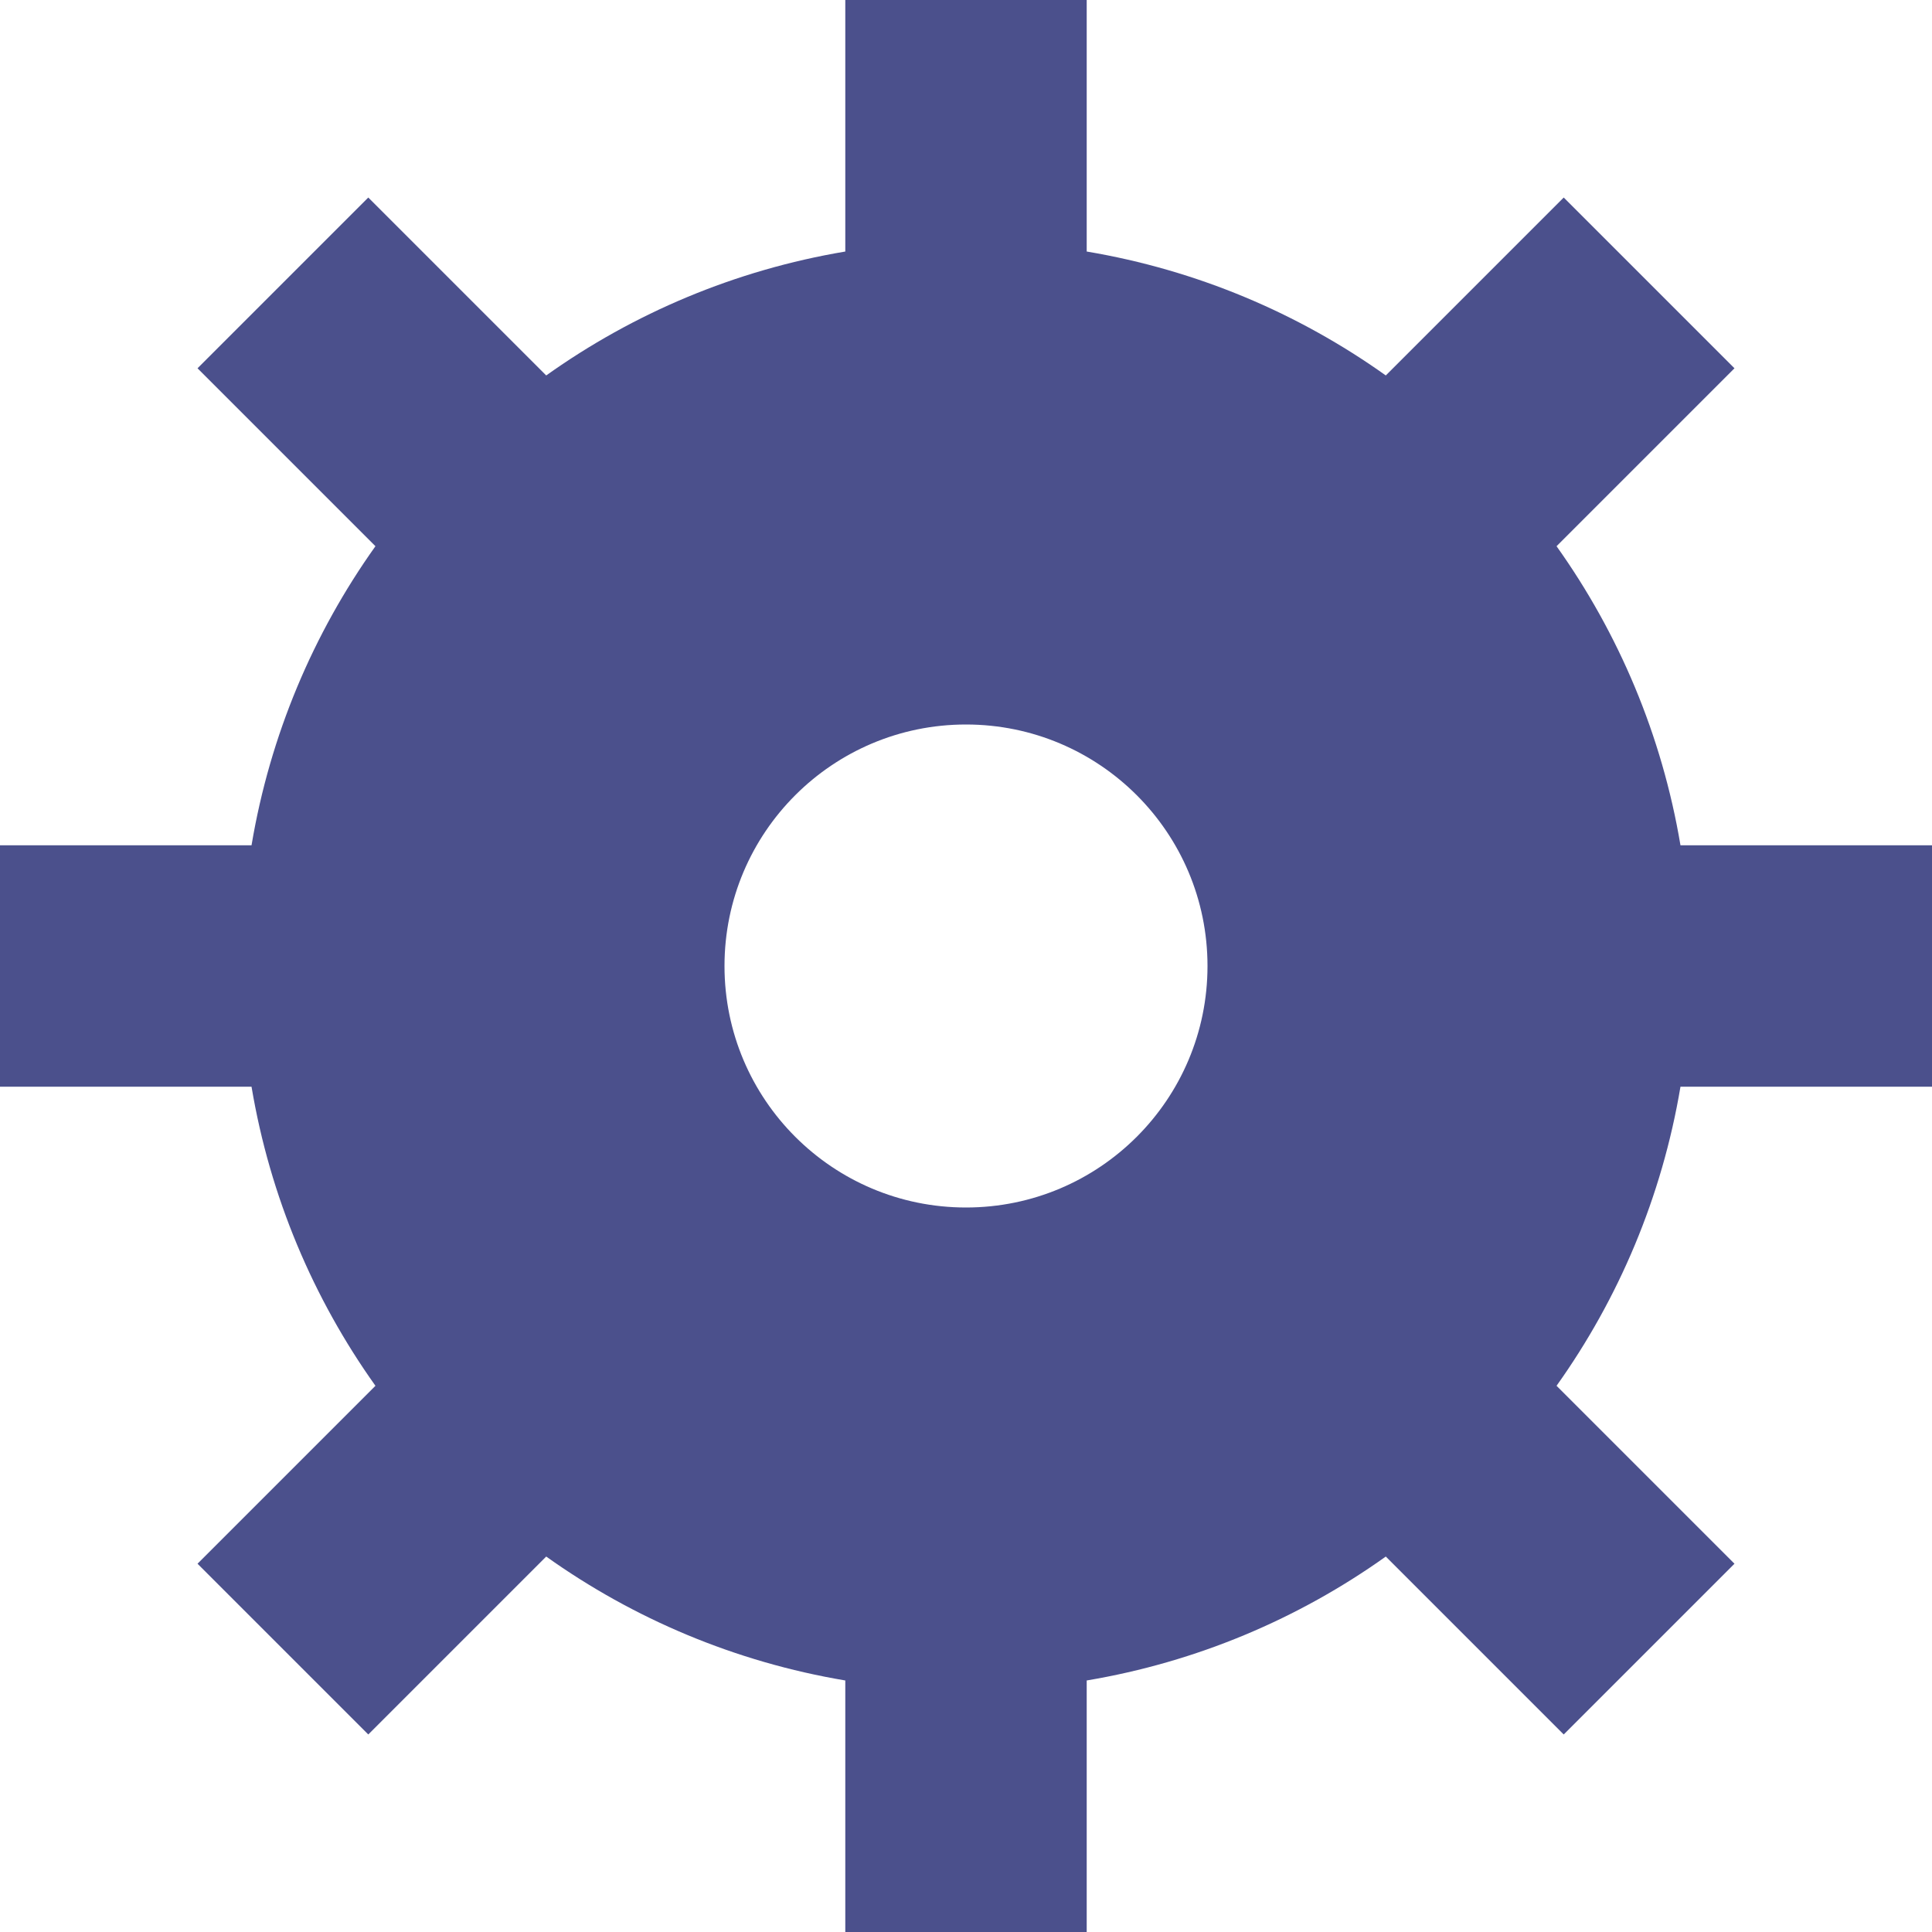 <svg width="21" height="21" viewBox="0 0 21 21" fill="none" xmlns="http://www.w3.org/2000/svg">
<path fill-rule="evenodd" clip-rule="evenodd" d="M11.812 0H9.188V2.734C7.991 2.935 6.886 3.405 5.937 4.081L4.003 2.147L2.147 4.003L4.081 5.937C3.405 6.886 2.935 7.991 2.734 9.188H0V11.812H2.734C2.935 13.009 3.405 14.114 4.081 15.063L2.147 16.997L4.003 18.853L5.937 16.919C6.886 17.595 7.991 18.065 9.188 18.266V21H11.812V18.266C13.009 18.065 14.114 17.595 15.063 16.919L16.997 18.853L18.853 16.997L16.919 15.063C17.595 14.114 18.065 13.009 18.266 11.812H21V9.188H18.266C18.065 7.991 17.595 6.886 16.919 5.937L18.853 4.003L16.997 2.147L15.063 4.081C14.114 3.405 13.009 2.935 11.812 2.734V0ZM10.5 13.125C11.95 13.125 13.125 11.95 13.125 10.5C13.125 9.05 11.95 7.875 10.5 7.875C9.05 7.875 7.875 9.05 7.875 10.5C7.875 11.95 9.05 13.125 10.5 13.125Z" fill="#4B508C"/>
</svg>
